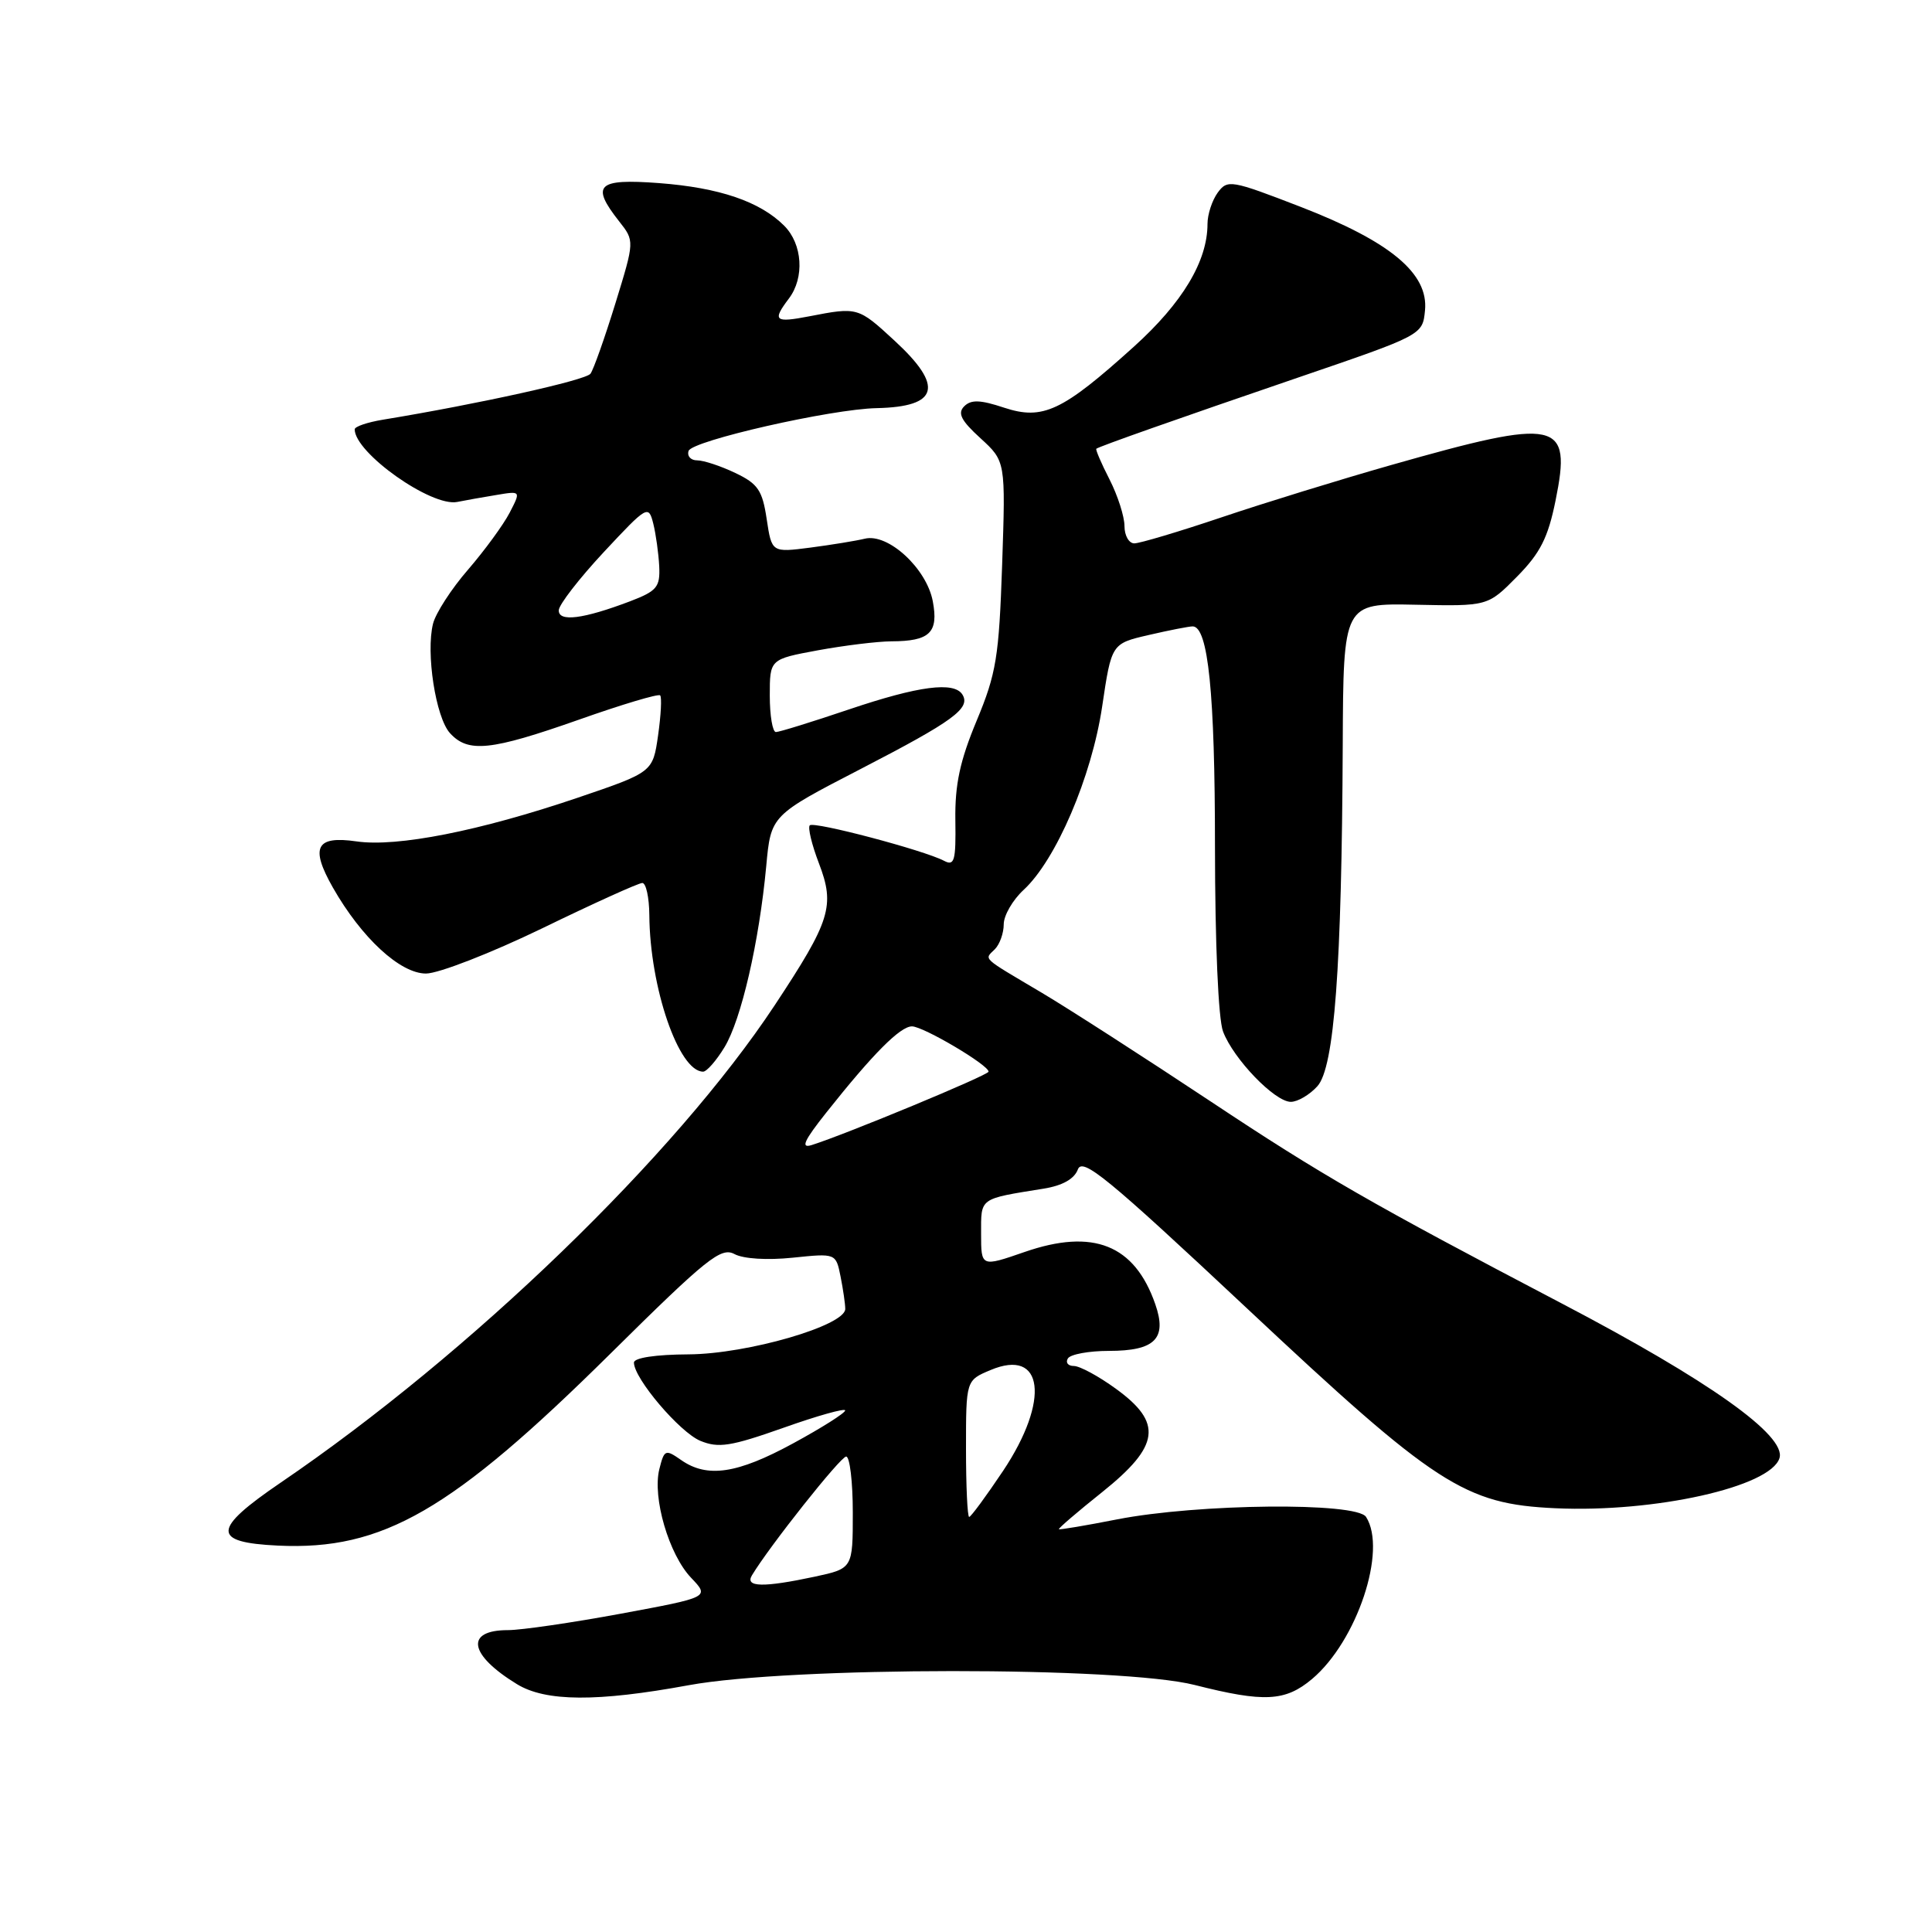 <?xml version="1.0" encoding="UTF-8" standalone="no"?>
<!DOCTYPE svg PUBLIC "-//W3C//DTD SVG 1.1//EN" "http://www.w3.org/Graphics/SVG/1.1/DTD/svg11.dtd" >
<svg xmlns="http://www.w3.org/2000/svg" xmlns:xlink="http://www.w3.org/1999/xlink" version="1.1" viewBox="0 0 256 256">
 <g >
 <path fill="currentColor"
d=" M 91.25 223.30 C 104.73 220.82 148.59 220.80 158.31 223.27 C 167.50 225.60 170.30 225.46 173.85 222.48 C 179.81 217.46 183.83 205.41 181.01 201.00 C 179.75 199.02 158.72 199.23 148.00 201.33 C 143.88 202.14 140.41 202.72 140.31 202.63 C 140.20 202.53 142.79 200.31 146.06 197.70 C 153.70 191.58 154.10 188.53 147.85 184.01 C 145.57 182.35 143.07 181.00 142.29 181.00 C 141.52 181.00 141.16 180.55 141.50 180.00 C 141.84 179.45 144.29 179.00 146.94 179.00 C 153.05 179.00 154.67 177.37 153.08 172.81 C 150.34 164.93 144.85 162.74 135.75 165.90 C 130.00 167.89 130.00 167.89 130.00 163.47 C 130.00 158.66 129.68 158.89 138.30 157.50 C 140.78 157.10 142.35 156.22 142.82 154.96 C 143.43 153.32 146.75 156.04 165.14 173.28 C 190.25 196.83 194.05 199.30 206.11 199.85 C 219.26 200.45 234.61 197.02 235.79 193.21 C 236.72 190.23 226.47 182.94 206.95 172.72 C 181.69 159.49 175.12 155.71 160.50 146.00 C 151.70 140.16 141.57 133.64 138.00 131.52 C 129.92 126.73 130.41 127.19 131.82 125.78 C 132.47 125.13 133.00 123.64 133.00 122.47 C 133.00 121.31 134.18 119.26 135.63 117.92 C 139.93 113.96 144.65 102.94 146.04 93.63 C 147.28 85.28 147.28 85.28 152.22 84.14 C 154.93 83.51 157.55 83.00 158.03 83.00 C 160.09 83.00 160.99 91.85 160.99 112.18 C 161.00 125.03 161.43 135.02 162.06 136.68 C 163.43 140.31 168.91 146.00 171.04 146.00 C 171.95 146.00 173.53 145.07 174.56 143.93 C 176.81 141.45 177.79 128.20 177.92 98.71 C 178.00 79.93 178.00 79.93 187.57 80.13 C 197.14 80.33 197.14 80.33 201.01 76.41 C 204.09 73.29 205.12 71.26 206.12 66.32 C 208.28 55.67 206.57 55.30 184.30 61.63 C 177.59 63.54 167.49 66.65 161.86 68.55 C 156.22 70.45 151.02 72.00 150.30 72.00 C 149.59 72.00 149.00 70.97 149.00 69.71 C 149.00 68.45 148.11 65.67 147.02 63.53 C 145.92 61.39 145.14 59.56 145.27 59.46 C 145.72 59.13 155.69 55.61 172.00 50.03 C 188.50 44.39 188.50 44.39 188.82 41.13 C 189.30 36.24 184.24 32.02 172.37 27.42 C 163.11 23.84 162.65 23.76 161.35 25.53 C 160.61 26.55 160.00 28.41 160.00 29.67 C 160.00 34.60 156.69 40.12 150.23 45.95 C 140.76 54.50 138.18 55.71 133.05 54.02 C 129.89 52.97 128.67 52.93 127.76 53.84 C 126.85 54.75 127.35 55.73 129.92 58.07 C 133.25 61.12 133.25 61.12 132.79 74.81 C 132.37 87.07 132.02 89.23 129.41 95.50 C 127.19 100.83 126.52 103.97 126.59 108.70 C 126.67 114.07 126.47 114.79 125.09 114.06 C 122.43 112.66 107.86 108.81 107.30 109.36 C 107.02 109.65 107.56 111.91 108.51 114.39 C 110.67 120.03 110.06 121.99 102.66 133.19 C 89.51 153.09 62.36 179.33 37.20 196.45 C 28.08 202.66 28.01 204.38 36.83 204.80 C 50.72 205.46 59.84 200.19 80.90 179.35 C 93.68 166.70 95.54 165.22 97.32 166.17 C 98.51 166.81 101.68 167.00 105.05 166.65 C 110.76 166.06 110.76 166.06 111.38 169.15 C 111.72 170.86 112.00 172.79 112.00 173.44 C 112.00 175.65 99.05 179.41 91.25 179.46 C 86.87 179.48 84.00 179.92 84.00 180.55 C 84.00 182.65 90.06 189.78 92.80 190.92 C 95.21 191.91 96.82 191.66 103.81 189.19 C 108.31 187.59 112.00 186.56 111.99 186.89 C 111.99 187.23 108.89 189.19 105.10 191.25 C 97.68 195.29 93.71 195.88 90.25 193.46 C 88.17 192.01 88.02 192.07 87.37 194.65 C 86.42 198.43 88.63 205.98 91.58 209.07 C 94.03 211.64 94.03 211.64 82.27 213.82 C 75.79 215.02 69.06 216.00 67.31 216.00 C 61.58 216.00 62.12 219.26 68.50 223.16 C 72.31 225.49 79.12 225.53 91.25 223.30 Z  M 96.00 138.76 C 98.22 135.11 100.59 124.83 101.53 114.77 C 102.15 108.04 102.15 108.04 114.07 101.88 C 126.32 95.55 128.64 93.85 127.53 92.04 C 126.43 90.27 121.74 90.88 112.50 94.00 C 107.62 95.65 103.26 97.00 102.81 97.00 C 102.37 97.00 102.00 94.83 102.00 92.17 C 102.00 87.35 102.00 87.35 108.37 86.17 C 111.87 85.53 116.25 84.99 118.12 84.98 C 123.21 84.96 124.38 83.83 123.60 79.67 C 122.78 75.32 117.68 70.62 114.59 71.38 C 113.44 71.66 110.20 72.19 107.38 72.56 C 102.26 73.22 102.26 73.22 101.59 68.78 C 101.02 64.96 100.43 64.10 97.43 62.67 C 95.51 61.75 93.23 61.00 92.38 61.00 C 91.53 61.00 91.02 60.44 91.24 59.75 C 91.67 58.40 110.13 54.20 116.17 54.08 C 124.40 53.90 125.11 51.20 118.52 45.13 C 113.71 40.69 113.64 40.67 107.25 41.91 C 102.64 42.80 102.30 42.51 104.53 39.56 C 106.63 36.79 106.34 32.34 103.91 29.91 C 100.70 26.70 95.33 24.87 87.31 24.26 C 79.13 23.65 78.24 24.50 82.04 29.33 C 84.09 31.93 84.09 31.93 81.54 40.21 C 80.13 44.77 78.65 48.96 78.24 49.52 C 77.61 50.38 63.41 53.53 50.75 55.61 C 48.69 55.95 47.00 56.52 47.00 56.89 C 47.00 60.00 57.17 67.20 60.59 66.51 C 61.64 66.30 63.97 65.88 65.76 65.59 C 69.03 65.04 69.03 65.04 67.53 67.94 C 66.70 69.54 64.22 72.93 62.02 75.48 C 59.81 78.02 57.73 81.25 57.38 82.64 C 56.41 86.50 57.73 95.05 59.62 97.14 C 62.03 99.79 65.01 99.48 76.71 95.36 C 82.39 93.35 87.24 91.90 87.47 92.14 C 87.71 92.37 87.58 94.76 87.20 97.44 C 86.50 102.32 86.50 102.32 76.50 105.72 C 63.55 110.11 52.62 112.27 47.24 111.49 C 41.86 110.71 41.07 112.26 44.11 117.61 C 47.91 124.28 53.02 129.00 56.45 129.00 C 58.13 128.99 65.06 126.29 71.86 123.00 C 78.65 119.70 84.61 117.00 85.11 117.00 C 85.60 117.00 86.02 118.91 86.04 121.25 C 86.11 130.86 89.94 142.00 93.17 142.00 C 93.64 142.00 94.92 140.54 96.00 138.76 Z  M 99.63 208.75 C 101.94 204.90 111.38 193.00 112.12 193.00 C 112.60 193.00 113.00 196.34 113.00 200.42 C 113.00 207.83 113.00 207.83 107.95 208.92 C 101.16 210.37 98.69 210.32 99.63 208.75 Z  M 128.00 191.95 C 128.00 182.90 128.00 182.90 131.25 181.54 C 138.29 178.57 139.16 185.53 132.92 194.89 C 130.67 198.25 128.65 201.00 128.42 201.00 C 128.19 201.00 128.00 196.93 128.00 191.95 Z  M 109.49 147.42 C 115.67 139.63 119.28 136.00 120.84 136.00 C 122.34 136.00 131.00 141.12 130.99 142.00 C 130.99 142.46 112.03 150.32 107.54 151.73 C 106.06 152.19 106.53 151.15 109.49 147.42 Z  M 74.04 80.86 C 74.07 80.11 76.75 76.65 80.00 73.16 C 85.76 66.99 85.93 66.89 86.56 69.37 C 86.91 70.77 87.26 73.32 87.35 75.03 C 87.48 77.79 87.05 78.31 83.50 79.67 C 77.28 82.03 73.99 82.45 74.04 80.86 Z "/>
</g>
</svg>